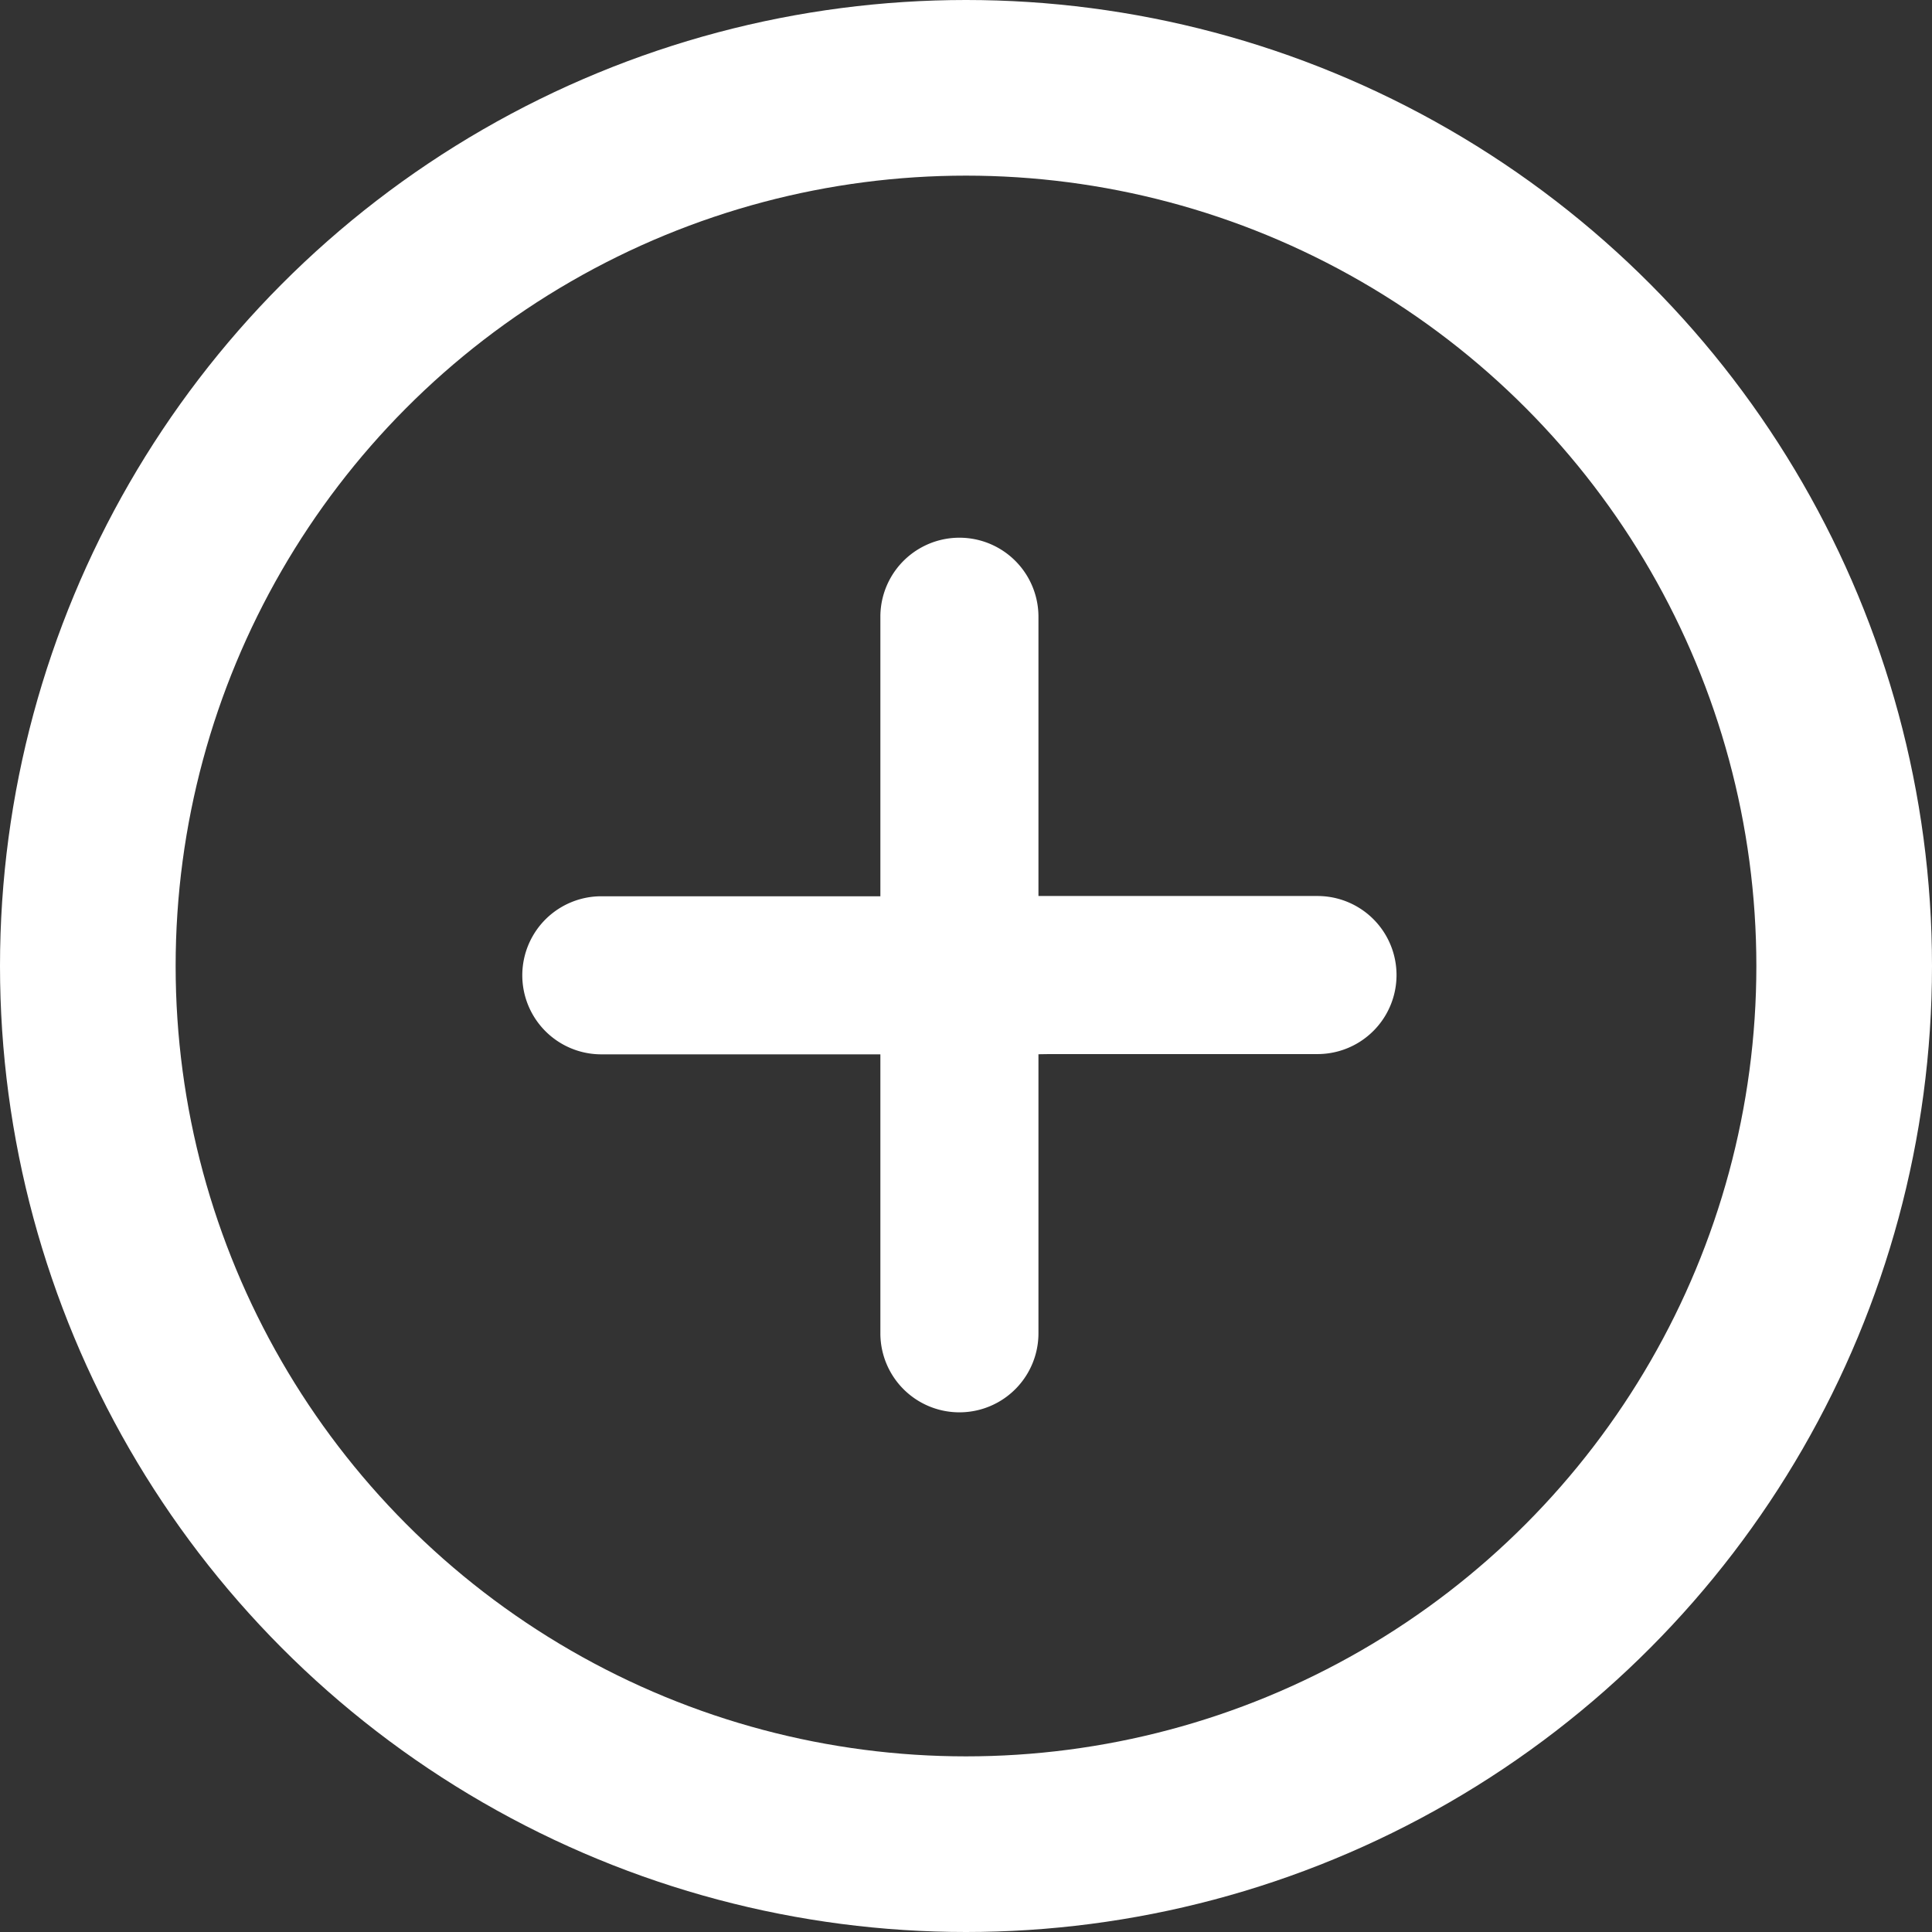 <svg xmlns="http://www.w3.org/2000/svg" width="22" height="22" viewBox="0 0 22 22">
  <rect x="0" y="0" width="22" height="22" fill="#333333" stroke="none"/>
  <defs>
    <style>
      .cls-1, .cls-4 {
        fill: none;
      }

      .cls-1 {
        stroke: #fff;
        stroke-width: 2px;
      }

      .cls-2 {
        fill: #fff;
      }

      .cls-3 {
        stroke: none;
      }
    </style>
  </defs>
  <g id="Group_114969" data-name="Group 114969" transform="translate(-871 -799)">
    <g id="Ellipse_9" data-name="Ellipse 9" class="cls-1" transform="translate(871 799)">
      <circle class="cls-3" cx="11" cy="11" r="11"/>
      <circle class="cls-4" cx="11" cy="11" r="10"/>
    </g>
    <path id="Path_100938" data-name="Path 100938" class="cls-2" d="M1372.641,1408.962v.129q0,1.522,0,3.045a.9.9,0,1,1-1.8.007c0-1.018,0-2.036,0-3.054v-.126h-.12q-1.527,0-3.054,0a.9.9,0,1,1-.007-1.8c1.018,0,2.036,0,3.054,0h.127v-.119q0-1.532,0-3.064a.9.9,0,1,1,1.8,0c0,1.018,0,2.036,0,3.054v.126h3.174a.9.9,0,1,1,.007,1.8c-1.018,0-2.036,0-3.054,0Z" transform="translate(-489.816 -597.957)"/>
  </g>
</svg>
